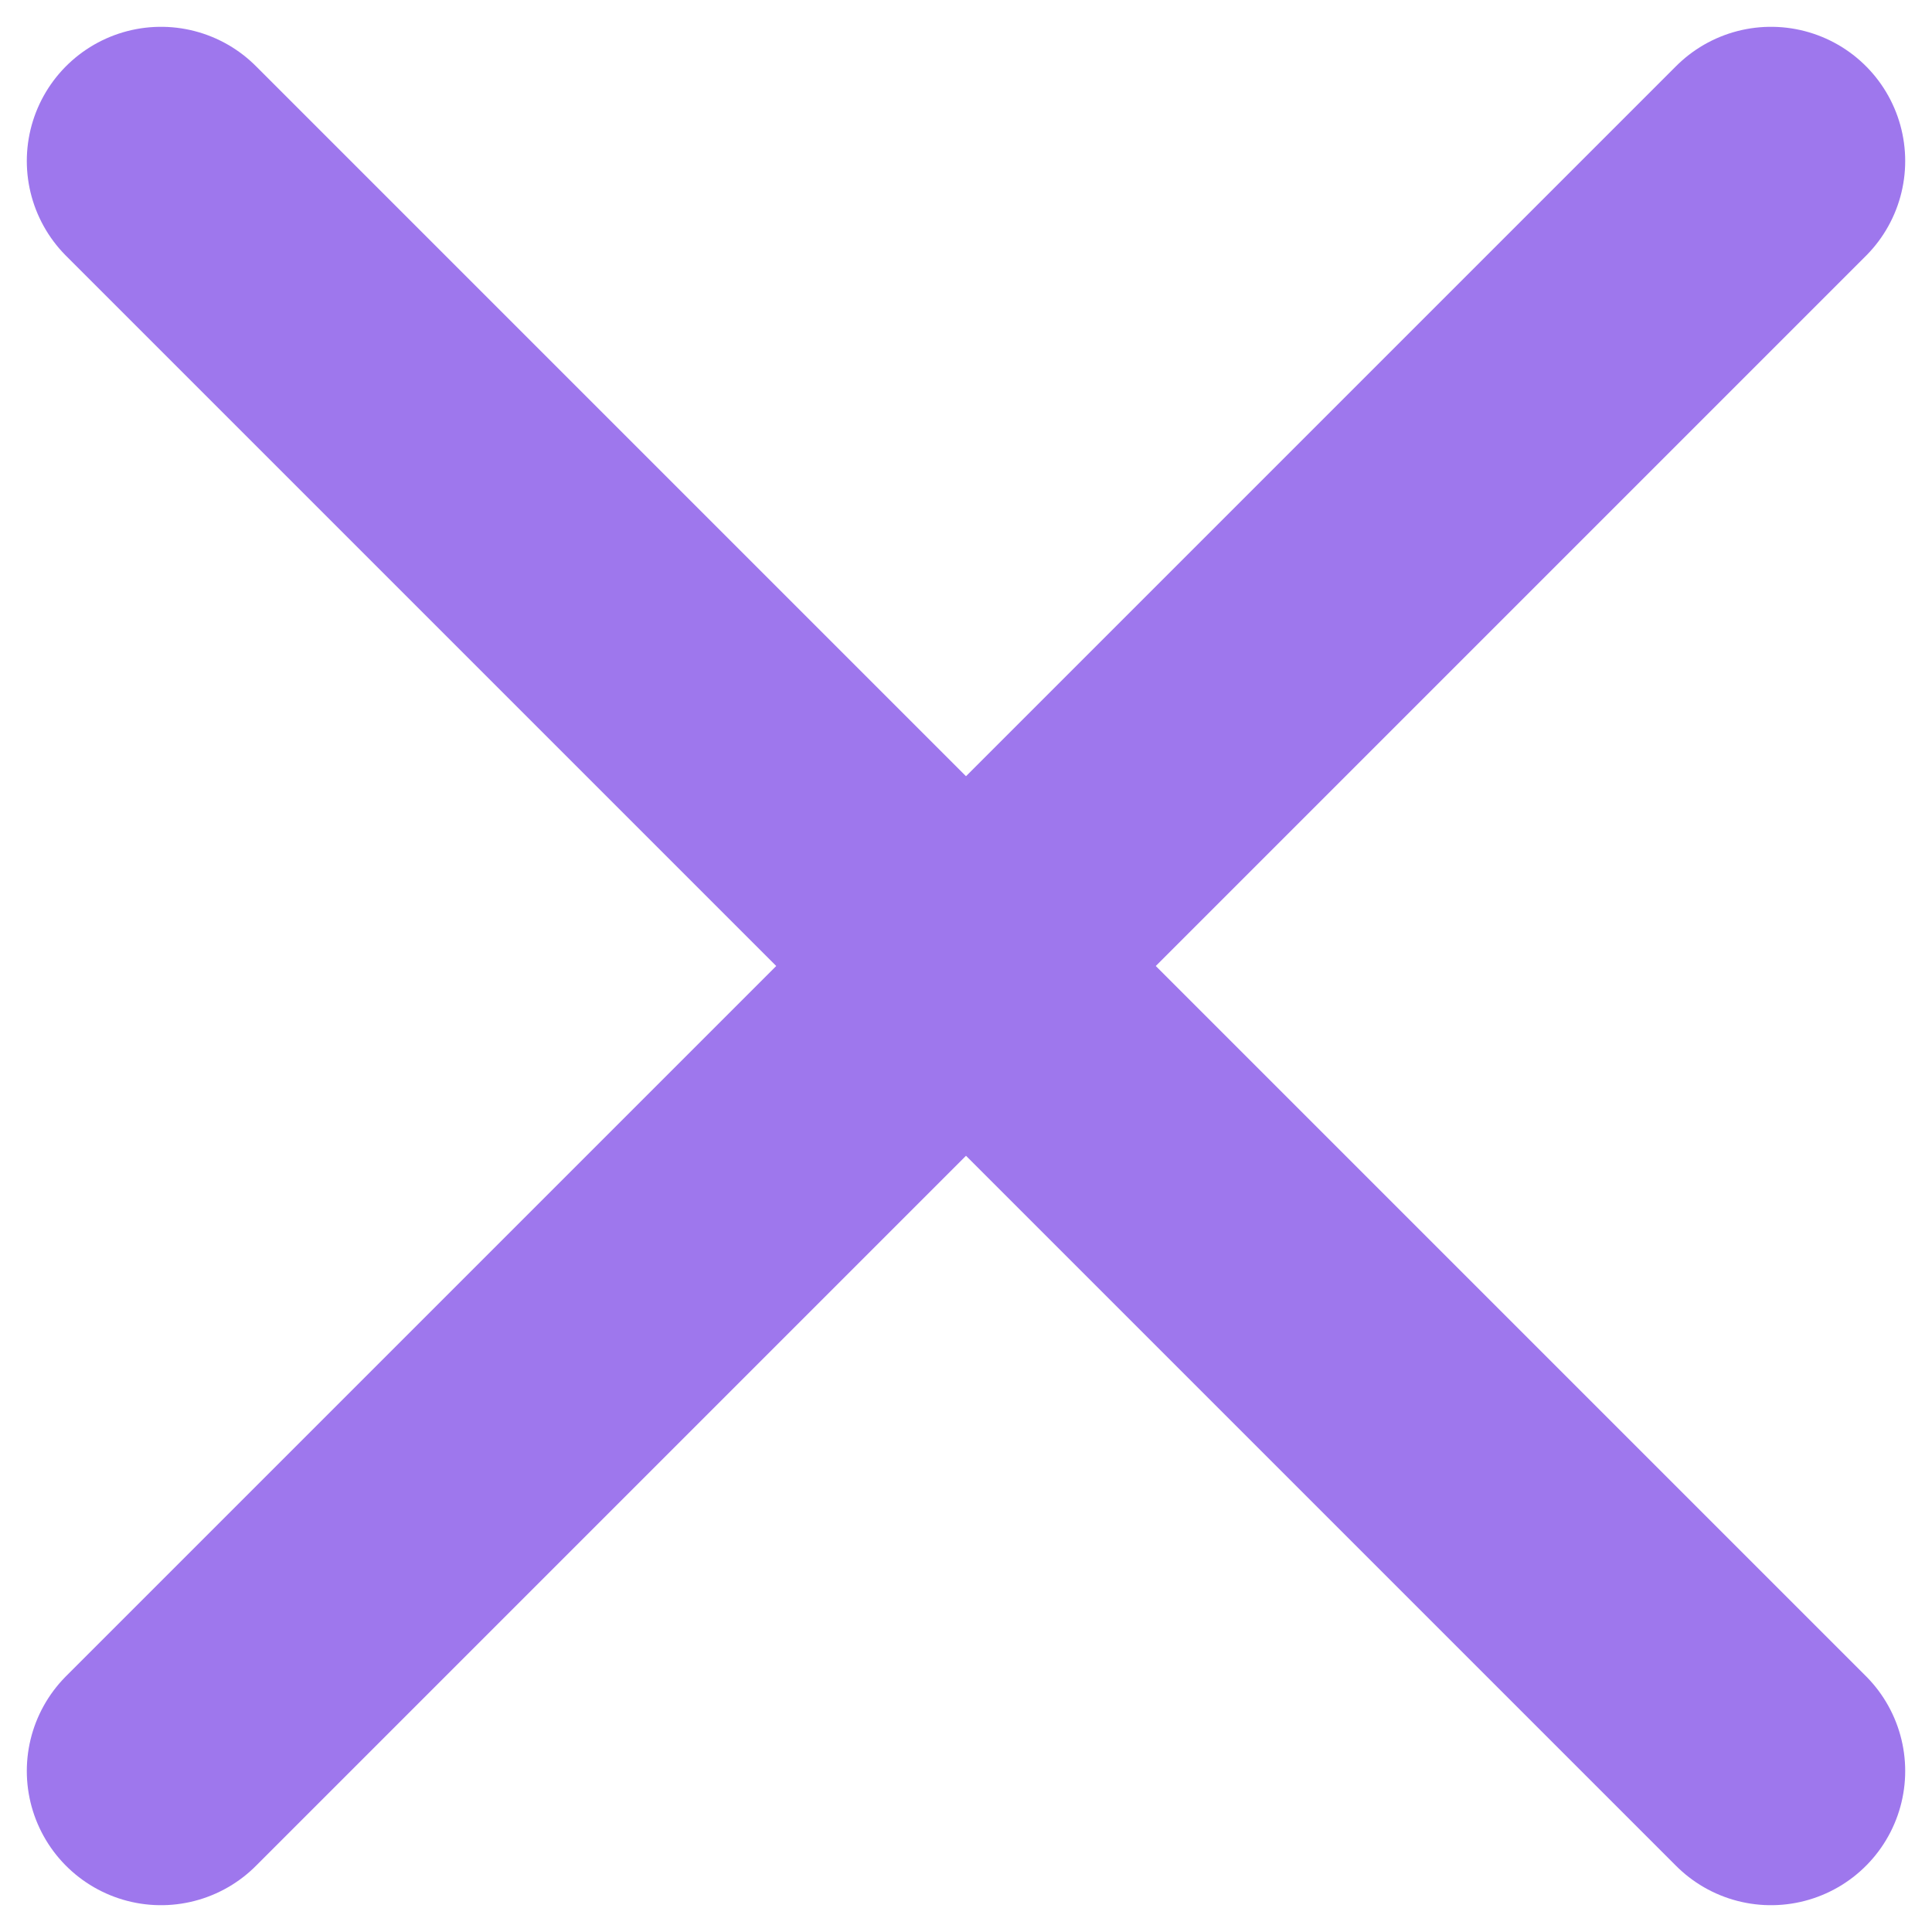 <svg width="12" height="12" viewBox="0 0 12 12" fill="none" xmlns="http://www.w3.org/2000/svg">
<path d="M11 1L1 11M1 1L11 11" stroke="#9E77ED" stroke-width="1.667" stroke-linecap="round" stroke-linejoin="round"/>
</svg>
